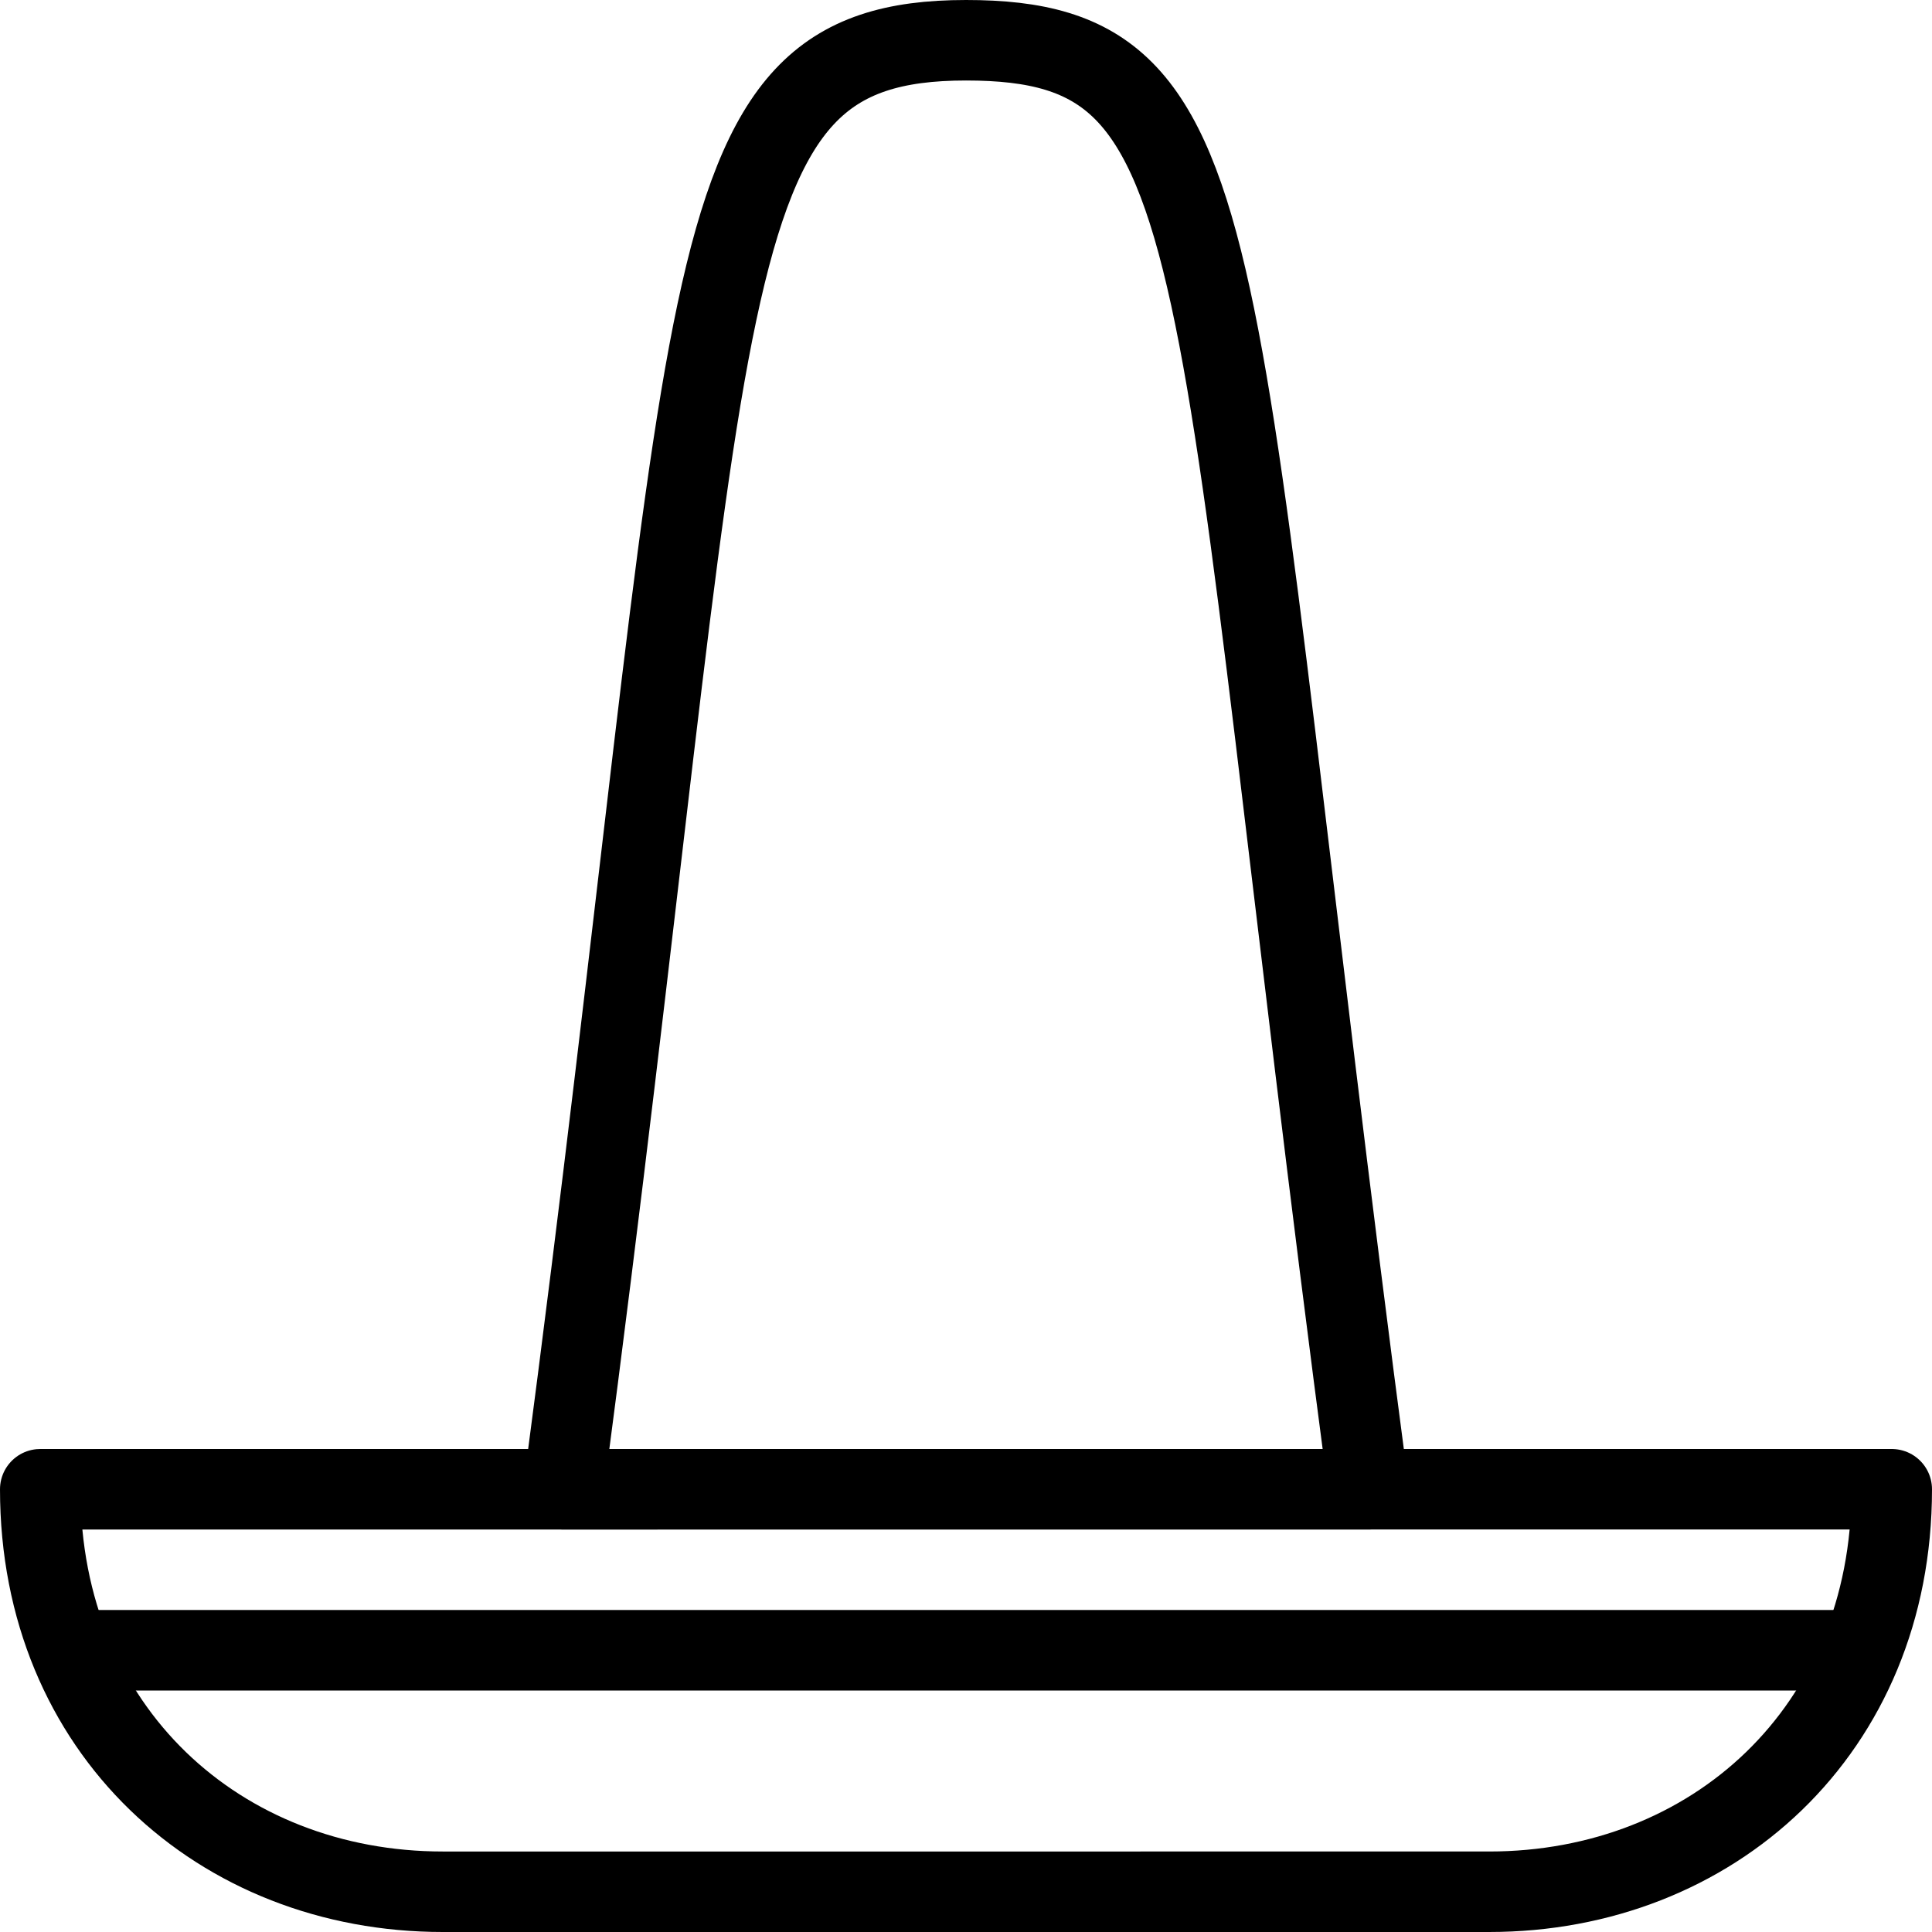 <svg xmlns="http://www.w3.org/2000/svg" viewBox="0 0 144 144"><path d="M141,111c0,18-13.4,30-30,30H33c-16.6,0-30-12-30-30Z" style="fill:none;stroke:#000;stroke-linecap:round;stroke-linejoin:round;stroke-width:6px"/><path d="M72,3C50.6,3,53.9,21,42,111h60C89.7,18,92.9,3,72,3Z" style="fill:none;stroke:#000;stroke-linecap:round;stroke-linejoin:round;stroke-width:6px"/><line x1="5.2" y1="123" x2="138.6" y2="123" style="fill:none;stroke:#000;stroke-linejoin:round;stroke-width:6px"/><rect width="144" height="144" style="fill:none"/></svg>